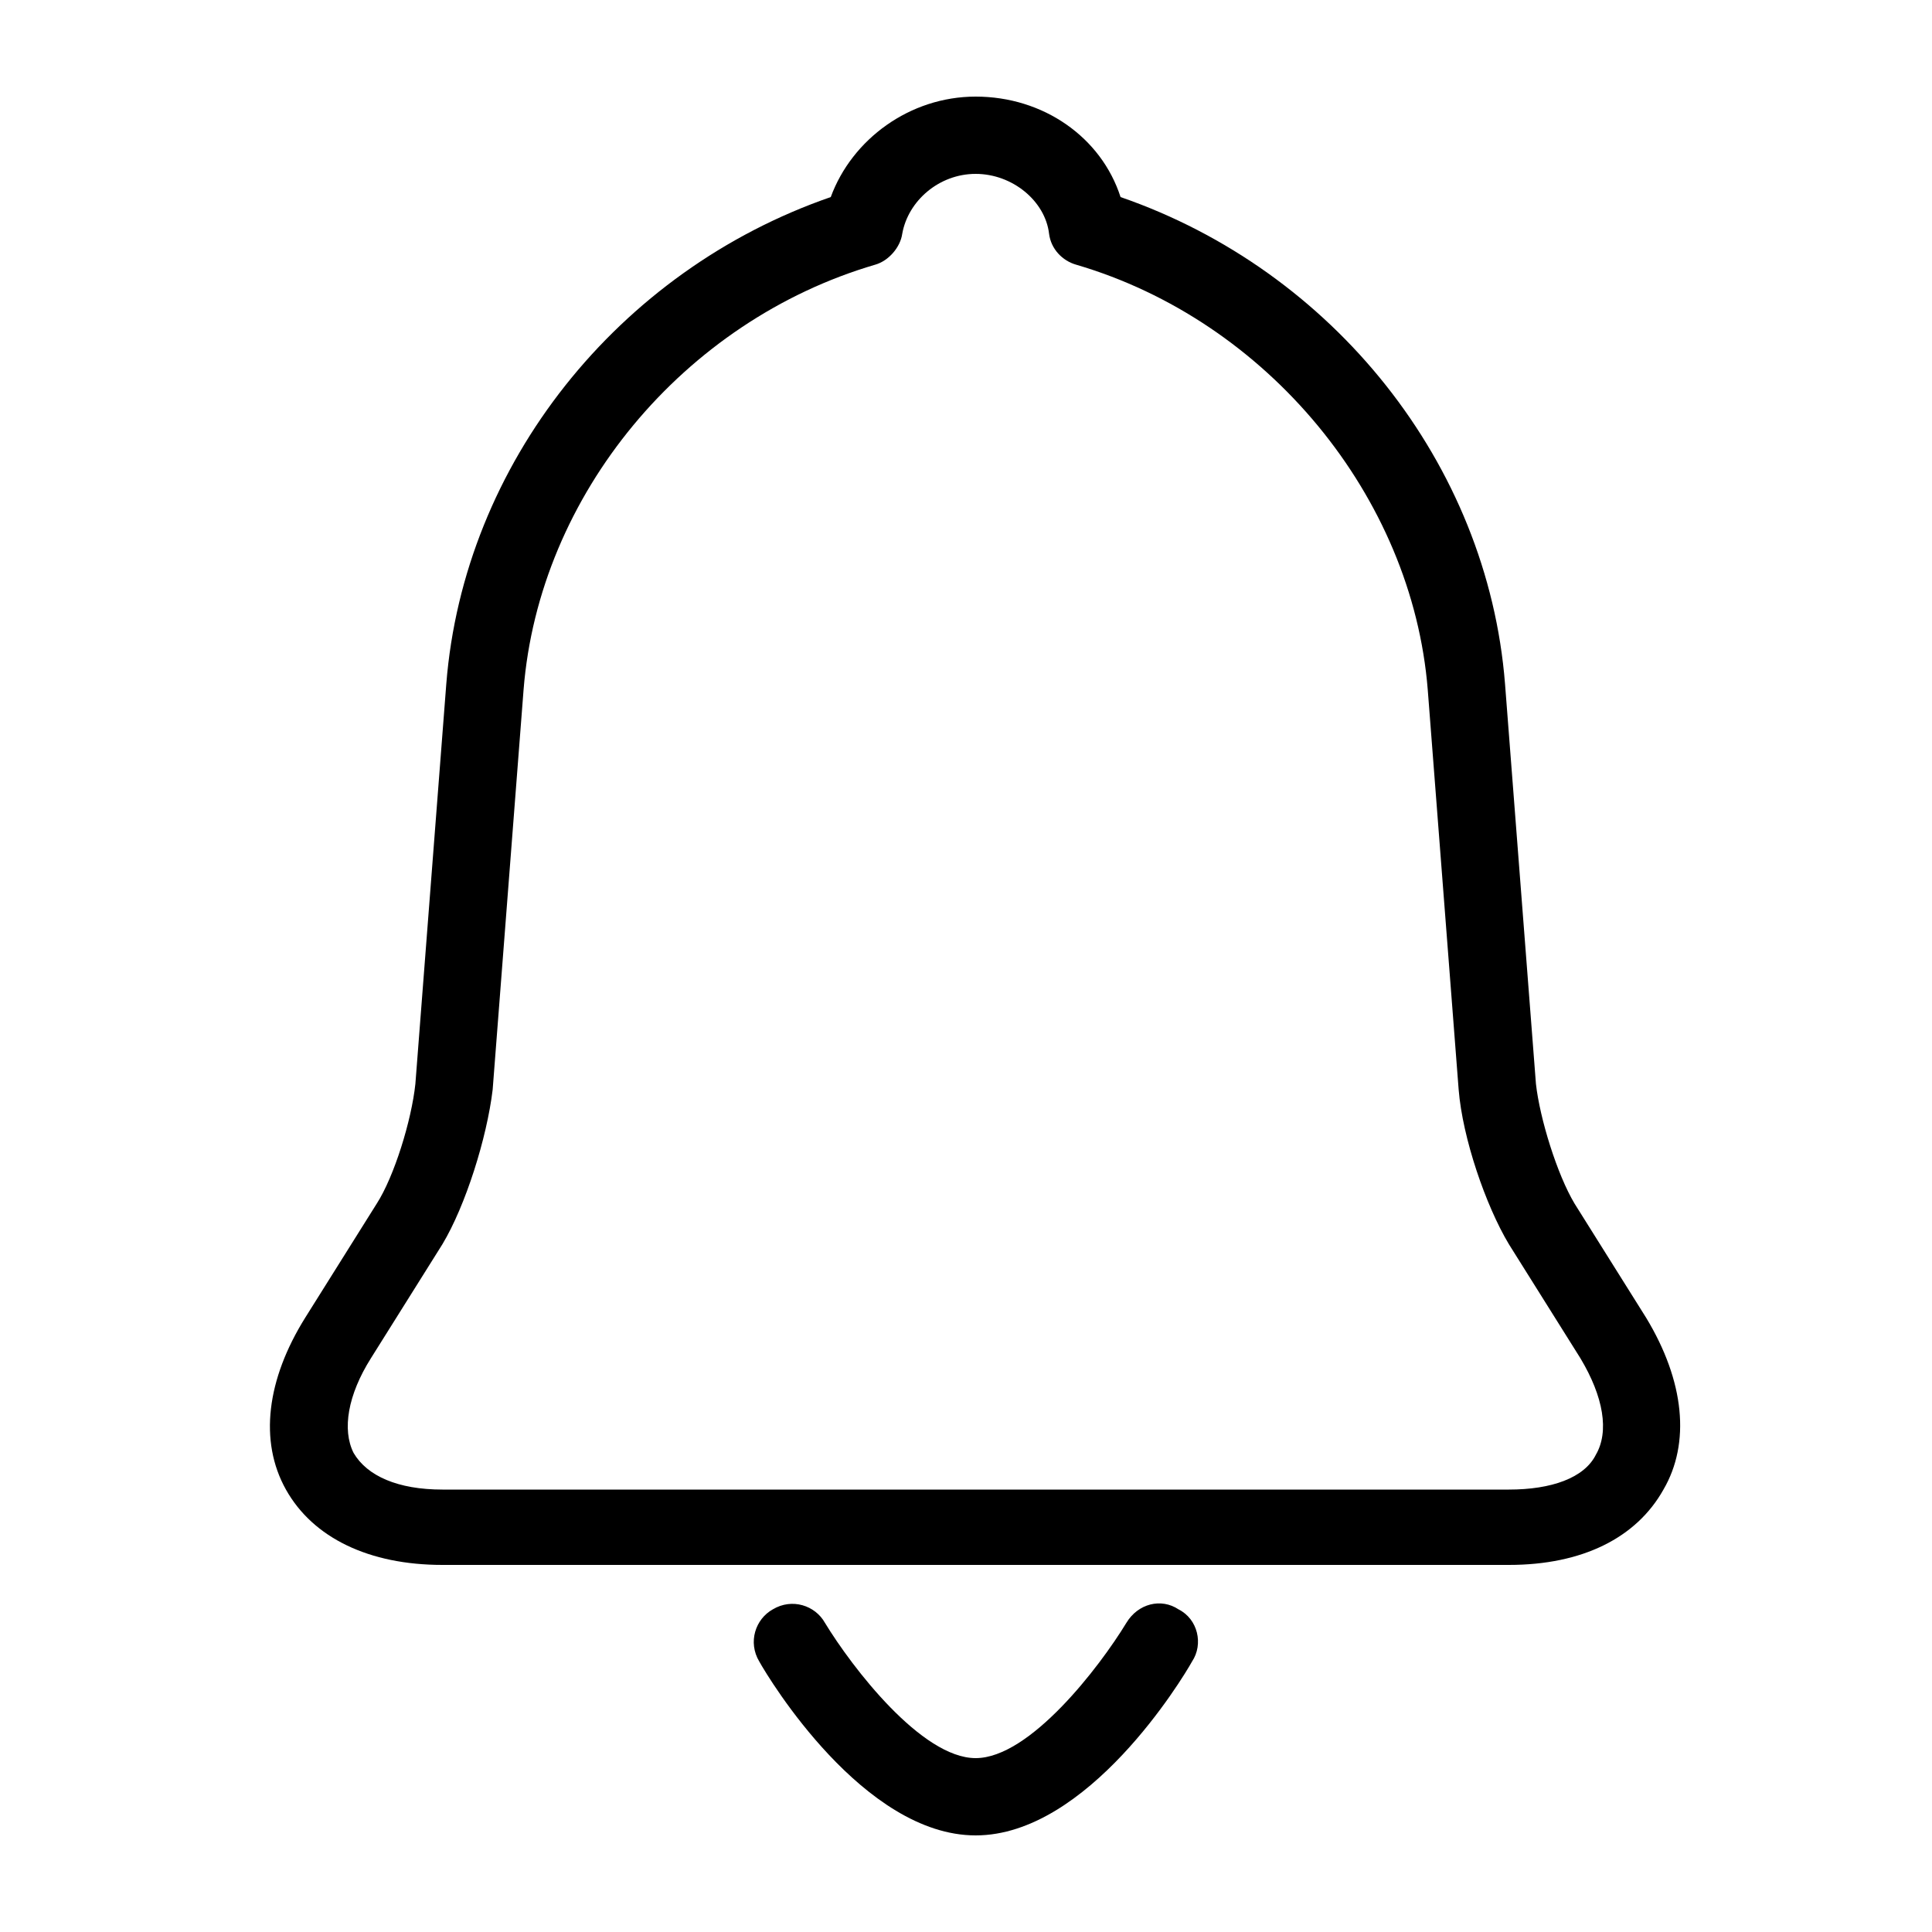 <svg class="svg-icon" style="width: 1em; height: 1em;vertical-align: middle;fill: currentColor;overflow: hidden;" viewBox="0 0 1024 1024" version="1.1" xmlns="http://www.w3.org/2000/svg"><path d="M872.448 698.368l-37.888-60.416c-9.216-15.36-18.432-45.056-20.48-63.488l-16.384-211.968C788.48 245.76 706.56 143.36 593.92 104.448 583.68 72.704 552.96 51.2 517.12 51.2c-34.816 0-65.536 22.528-76.8 53.248C327.68 143.36 245.76 245.76 236.544 362.496l-16.384 211.968c-2.048 19.456-11.264 49.152-20.48 63.488l-37.888 60.416c-20.48 32.768-24.576 65.536-10.24 91.136s44.032 39.936 82.944 39.936h565.248c38.912 0 67.584-14.336 81.92-39.936 14.336-24.576 11.264-57.344-9.216-91.136z m-26.624 72.704c-6.144 12.288-23.552 18.432-46.08 18.432H234.496c-23.552 0-39.936-7.168-47.104-19.456-6.144-12.288-3.072-30.72 9.216-50.176l37.888-60.416c12.288-20.48 23.552-56.32 26.624-81.92l16.384-211.968c8.192-103.424 84.992-195.584 186.368-225.28 7.168-2.048 13.312-9.216 14.336-16.384 3.072-17.408 19.456-31.744 38.912-31.744s36.864 14.336 38.912 31.744c1.024 8.192 7.168 14.336 14.336 16.384 101.376 29.696 178.176 122.88 186.368 225.28l16.384 211.968c2.048 25.6 14.336 61.44 26.624 81.92l37.888 60.416c12.288 20.48 15.36 38.912 8.192 51.2zM631.808 880.64c-5.12 9.216-55.296 92.16-114.688 92.16s-109.568-82.944-114.688-92.16c-6.144-10.24-2.048-22.528 7.168-27.648 10.24-6.144 22.528-2.048 27.648 7.168 14.336 23.552 51.2 71.68 79.872 71.68s65.536-48.128 79.872-71.68c6.144-10.24 18.432-13.312 27.648-7.168 10.24 5.12 13.312 18.432 7.168 27.648z"  /></svg>
